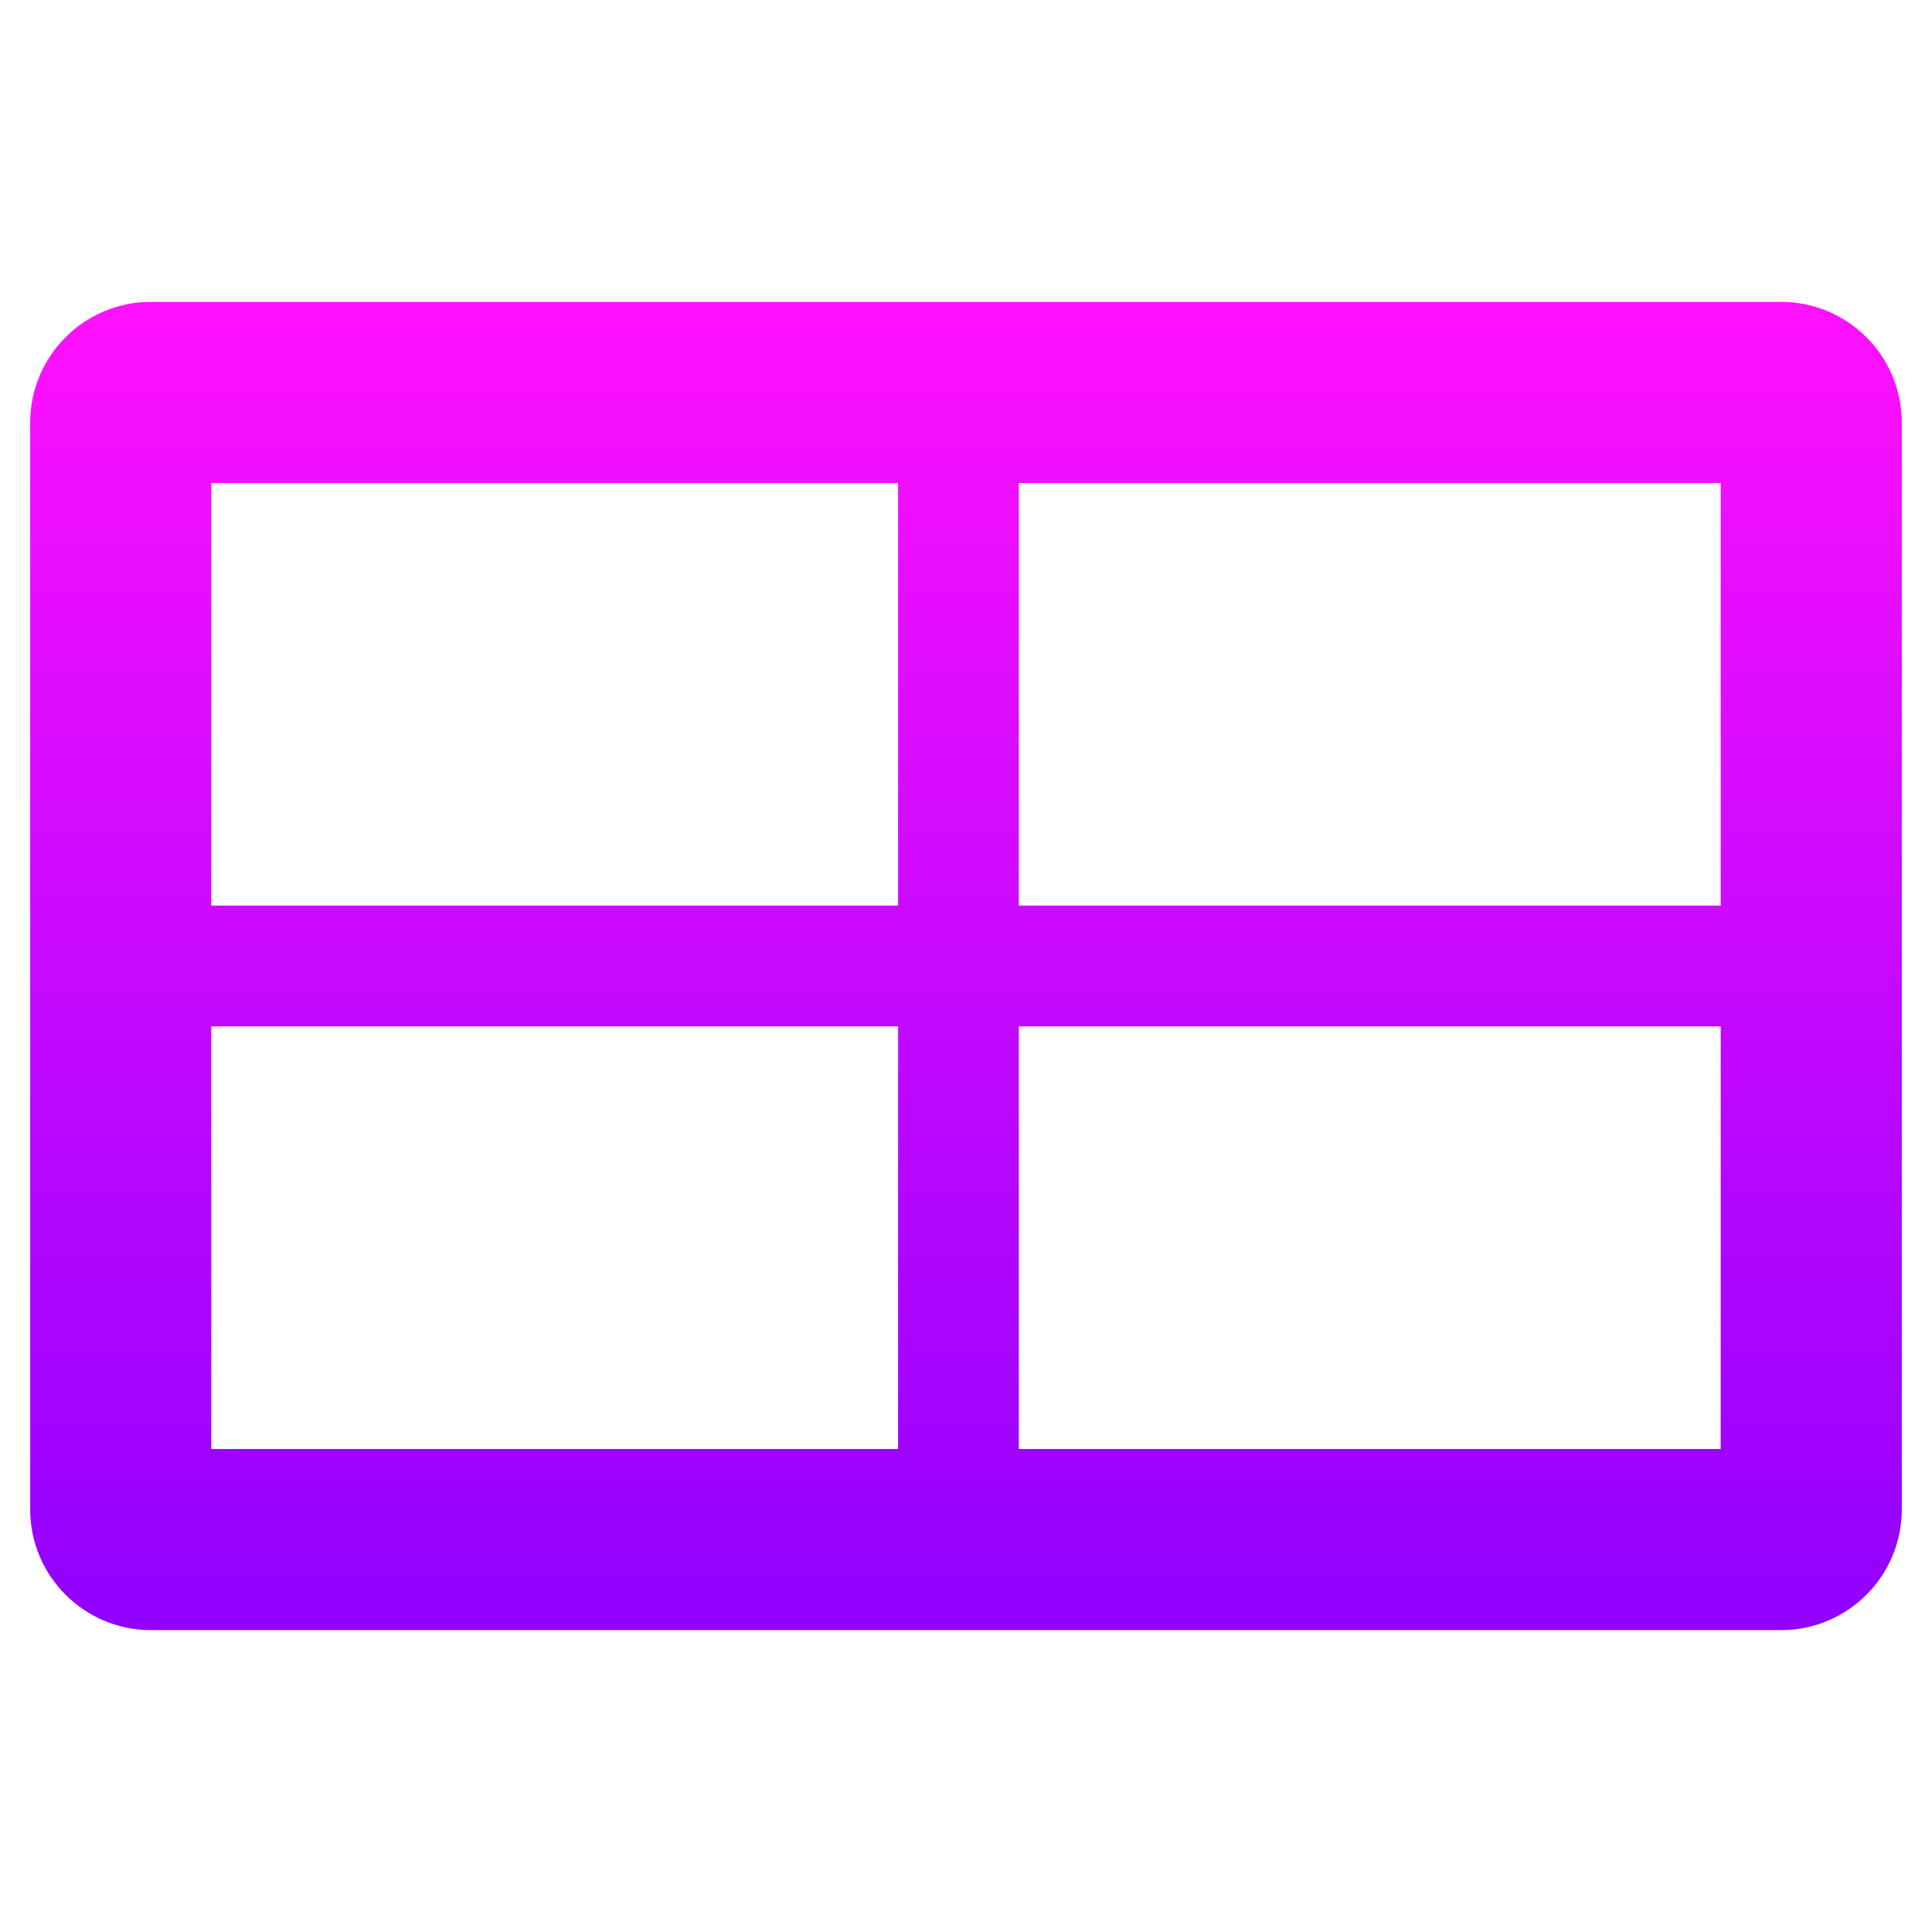 <svg width="64" height="64" viewBox="0 0 64 64" fill="none" xmlns="http://www.w3.org/2000/svg">
<path fill-rule="evenodd" clip-rule="evenodd" d="M5 10C2.791 10 1 11.791 1 14V50C1 52.209 2.791 54 5 54H59C61.209 54 63 52.209 63 50V14C63 11.791 61.209 10 59 10H5ZM7 30V16H29.75V30H7ZM7 34V48H29.75V34H7ZM33.75 48H57V34H33.75V48ZM57 30V16H33.75V30H57Z" fill="url(#paint0_linear_641_35)"/>
<defs>
<linearGradient id="paint0_linear_641_35" x1="32" y1="54" x2="32" y2="10" gradientUnits="userSpaceOnUse">
<stop stop-color="#9001FF"/>
<stop offset="1" stop-color="#FF11FF"/>
</linearGradient>
</defs>
</svg>

